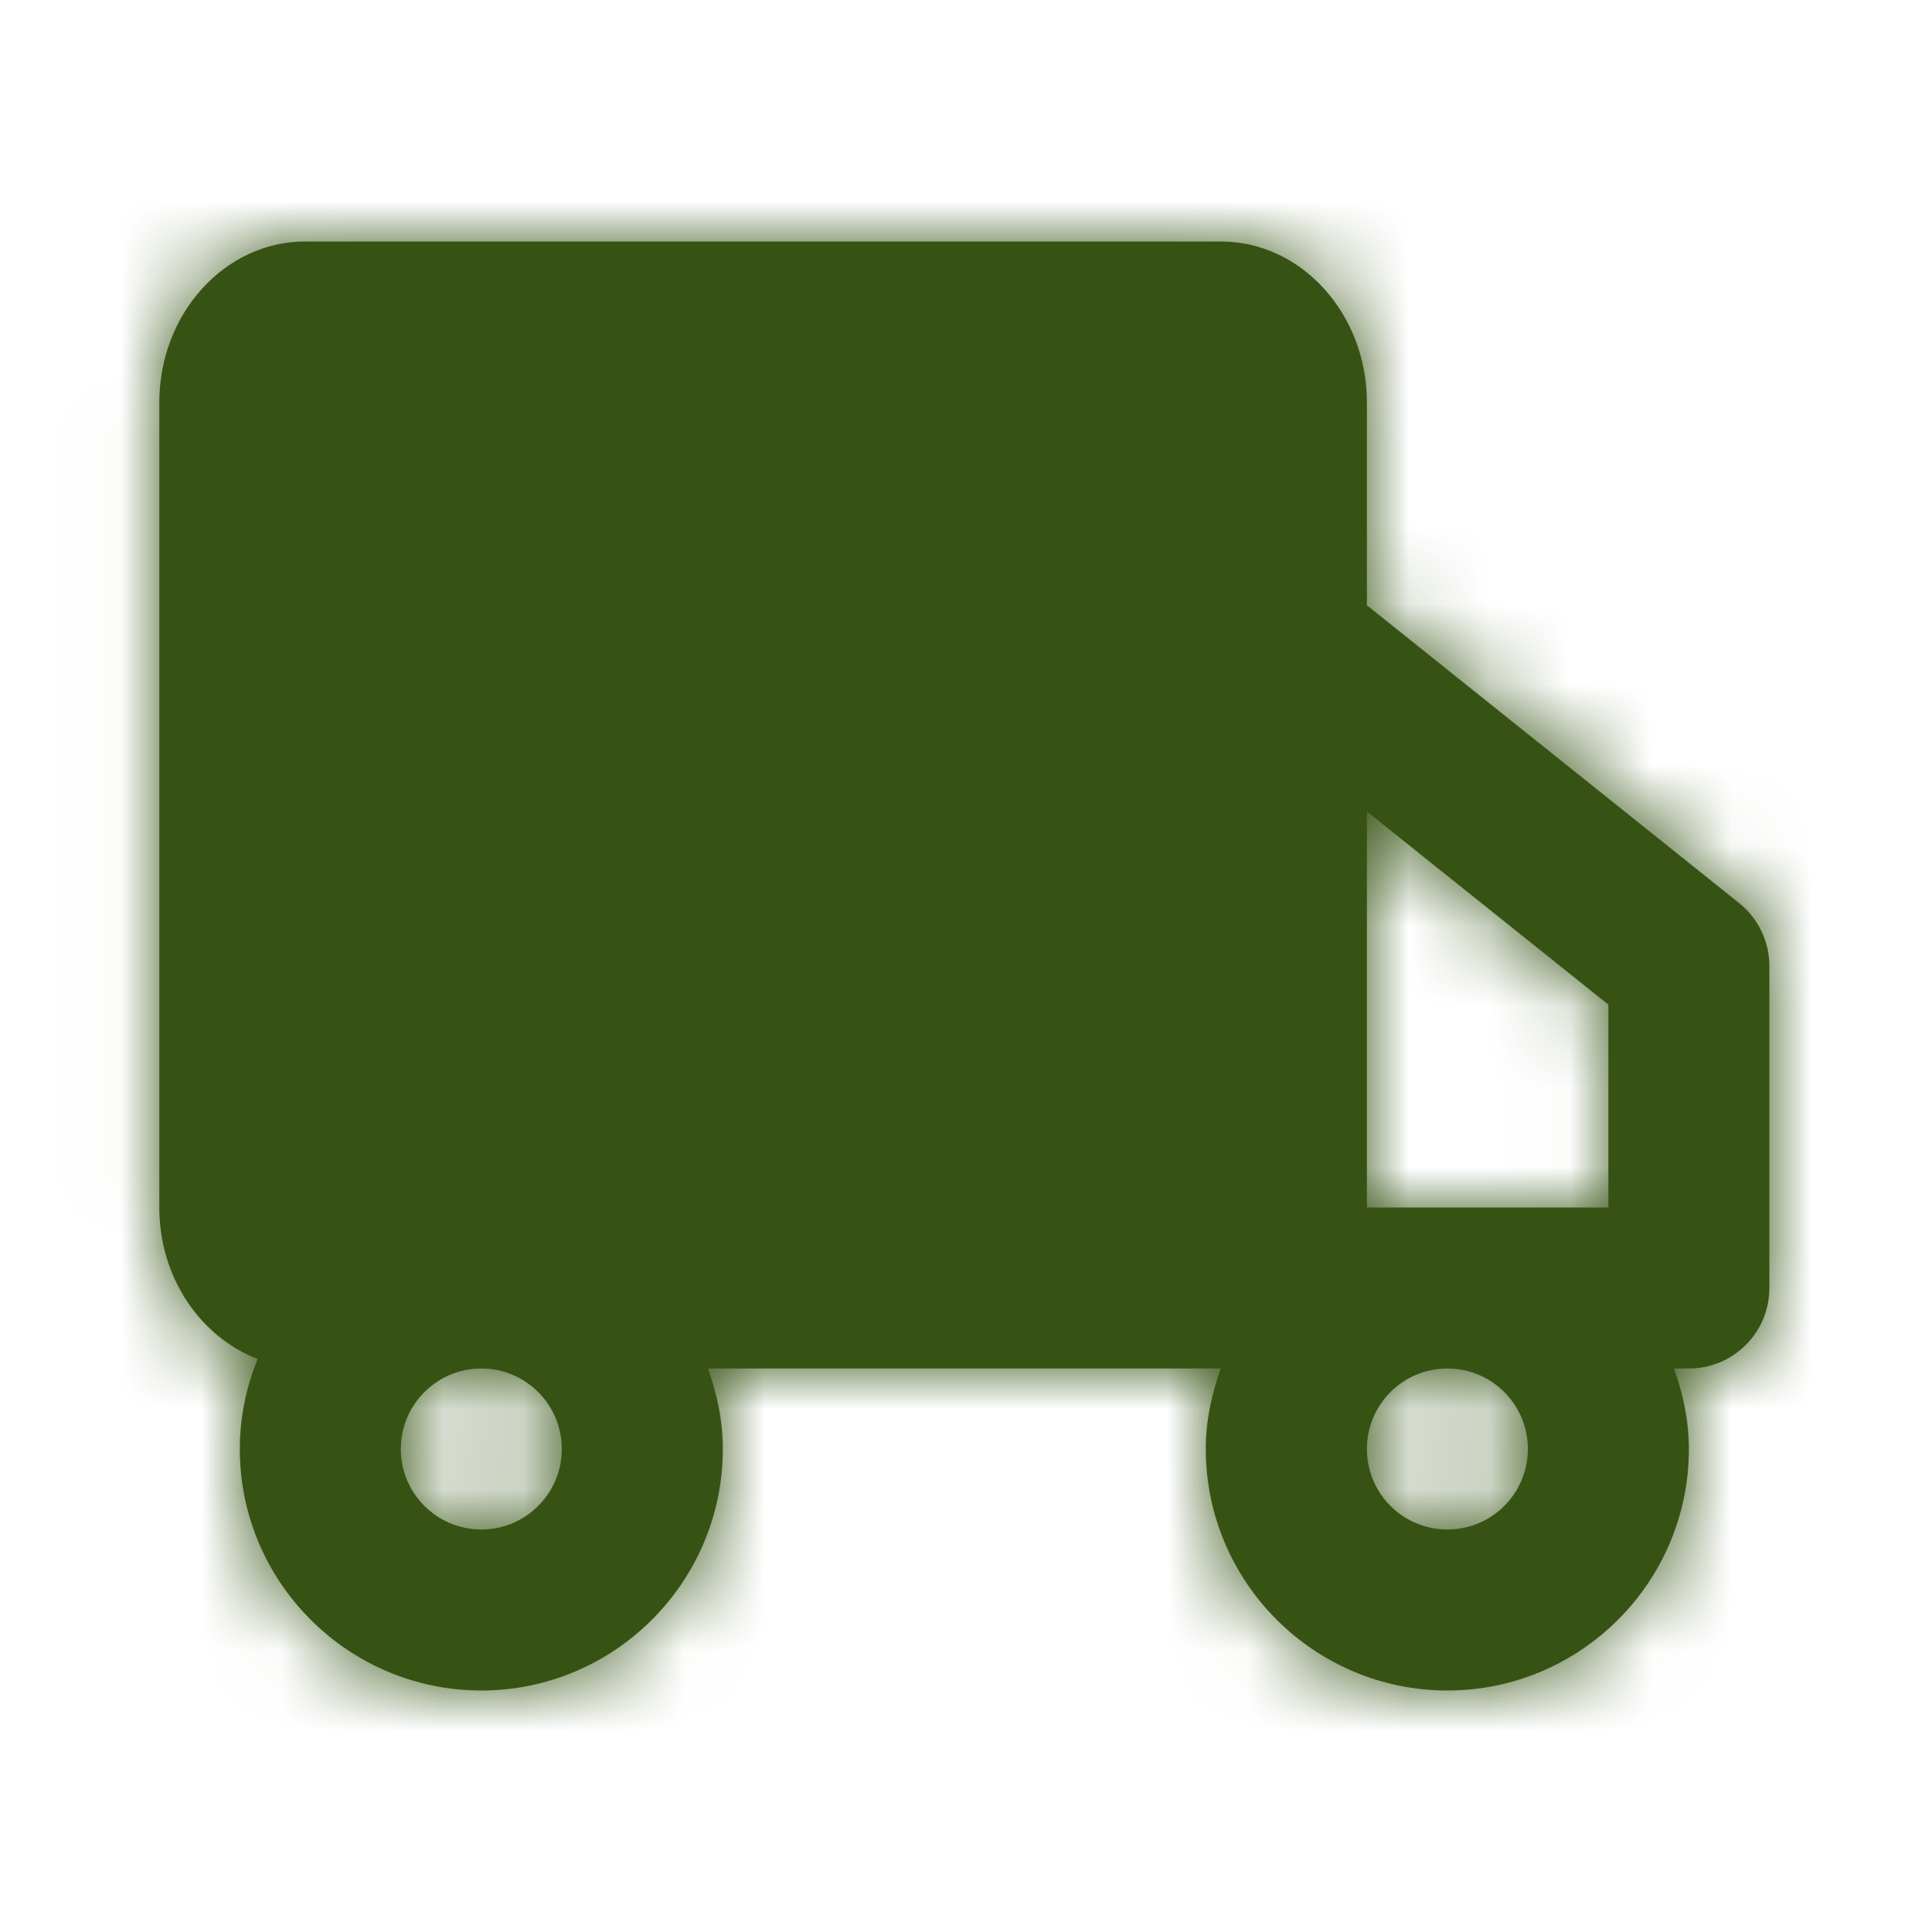 <svg width="24" height="24" viewBox="0 0 24 24" fill="none" xmlns="http://www.w3.org/2000/svg">
<path fill-rule="evenodd" clip-rule="evenodd" d="M18.98 18C18.98 18.552 18.532 19 17.98 19C17.427 19 16.98 18.552 16.98 18C16.98 17.448 17.427 17 17.98 17C18.532 17 18.98 17.448 18.98 18ZM6.979 18C6.979 18.552 6.531 19 5.979 19C5.427 19 4.979 18.552 4.979 18C4.979 17.448 5.427 17 5.979 17C6.531 17 6.979 17.448 6.979 18ZM19.98 12.48V15H16.98V10.081L19.98 12.48ZM21.605 11.219L16.98 7.519V5C16.98 3.897 16.166 3 15.166 3H3.791C2.792 3 1.979 3.897 1.979 5V15C1.979 15.873 2.492 16.609 3.2 16.882C3.06 17.228 2.979 17.604 2.979 18C2.979 19.654 4.325 21 5.979 21C7.633 21 8.979 19.654 8.979 18C8.979 17.647 8.907 17.314 8.794 17H11.979H15.165C15.052 17.314 14.979 17.647 14.979 18C14.979 19.654 16.326 21 17.98 21C19.634 21 20.98 19.654 20.98 18C20.98 17.647 20.907 17.314 20.794 17H20.98C21.532 17 21.98 16.553 21.98 16V12C21.98 11.696 21.841 11.409 21.605 11.219Z" fill="#365314"/>
<mask id="mask0_29_4658" style="mask-type:luminance" maskUnits="userSpaceOnUse" x="1" y="3" width="21" height="18">
<path fill-rule="evenodd" clip-rule="evenodd" d="M18.98 18C18.98 18.552 18.532 19 17.98 19C17.427 19 16.98 18.552 16.98 18C16.98 17.448 17.427 17 17.98 17C18.532 17 18.98 17.448 18.98 18ZM6.979 18C6.979 18.552 6.531 19 5.979 19C5.427 19 4.979 18.552 4.979 18C4.979 17.448 5.427 17 5.979 17C6.531 17 6.979 17.448 6.979 18ZM19.98 12.48V15H16.98V10.081L19.98 12.48ZM21.605 11.219L16.98 7.519V5C16.98 3.897 16.166 3 15.166 3H3.791C2.792 3 1.979 3.897 1.979 5V15C1.979 15.873 2.492 16.609 3.2 16.882C3.06 17.228 2.979 17.604 2.979 18C2.979 19.654 4.325 21 5.979 21C7.633 21 8.979 19.654 8.979 18C8.979 17.647 8.907 17.314 8.794 17H11.979H15.165C15.052 17.314 14.979 17.647 14.979 18C14.979 19.654 16.326 21 17.98 21C19.634 21 20.98 19.654 20.98 18C20.98 17.647 20.907 17.314 20.794 17H20.98C21.532 17 21.98 16.553 21.98 16V12C21.98 11.696 21.841 11.409 21.605 11.219Z" fill="white"/>
</mask>
<g mask="url(#mask0_29_4658)">
<rect width="24" height="24" fill="#365314"/>
</g>
</svg>
